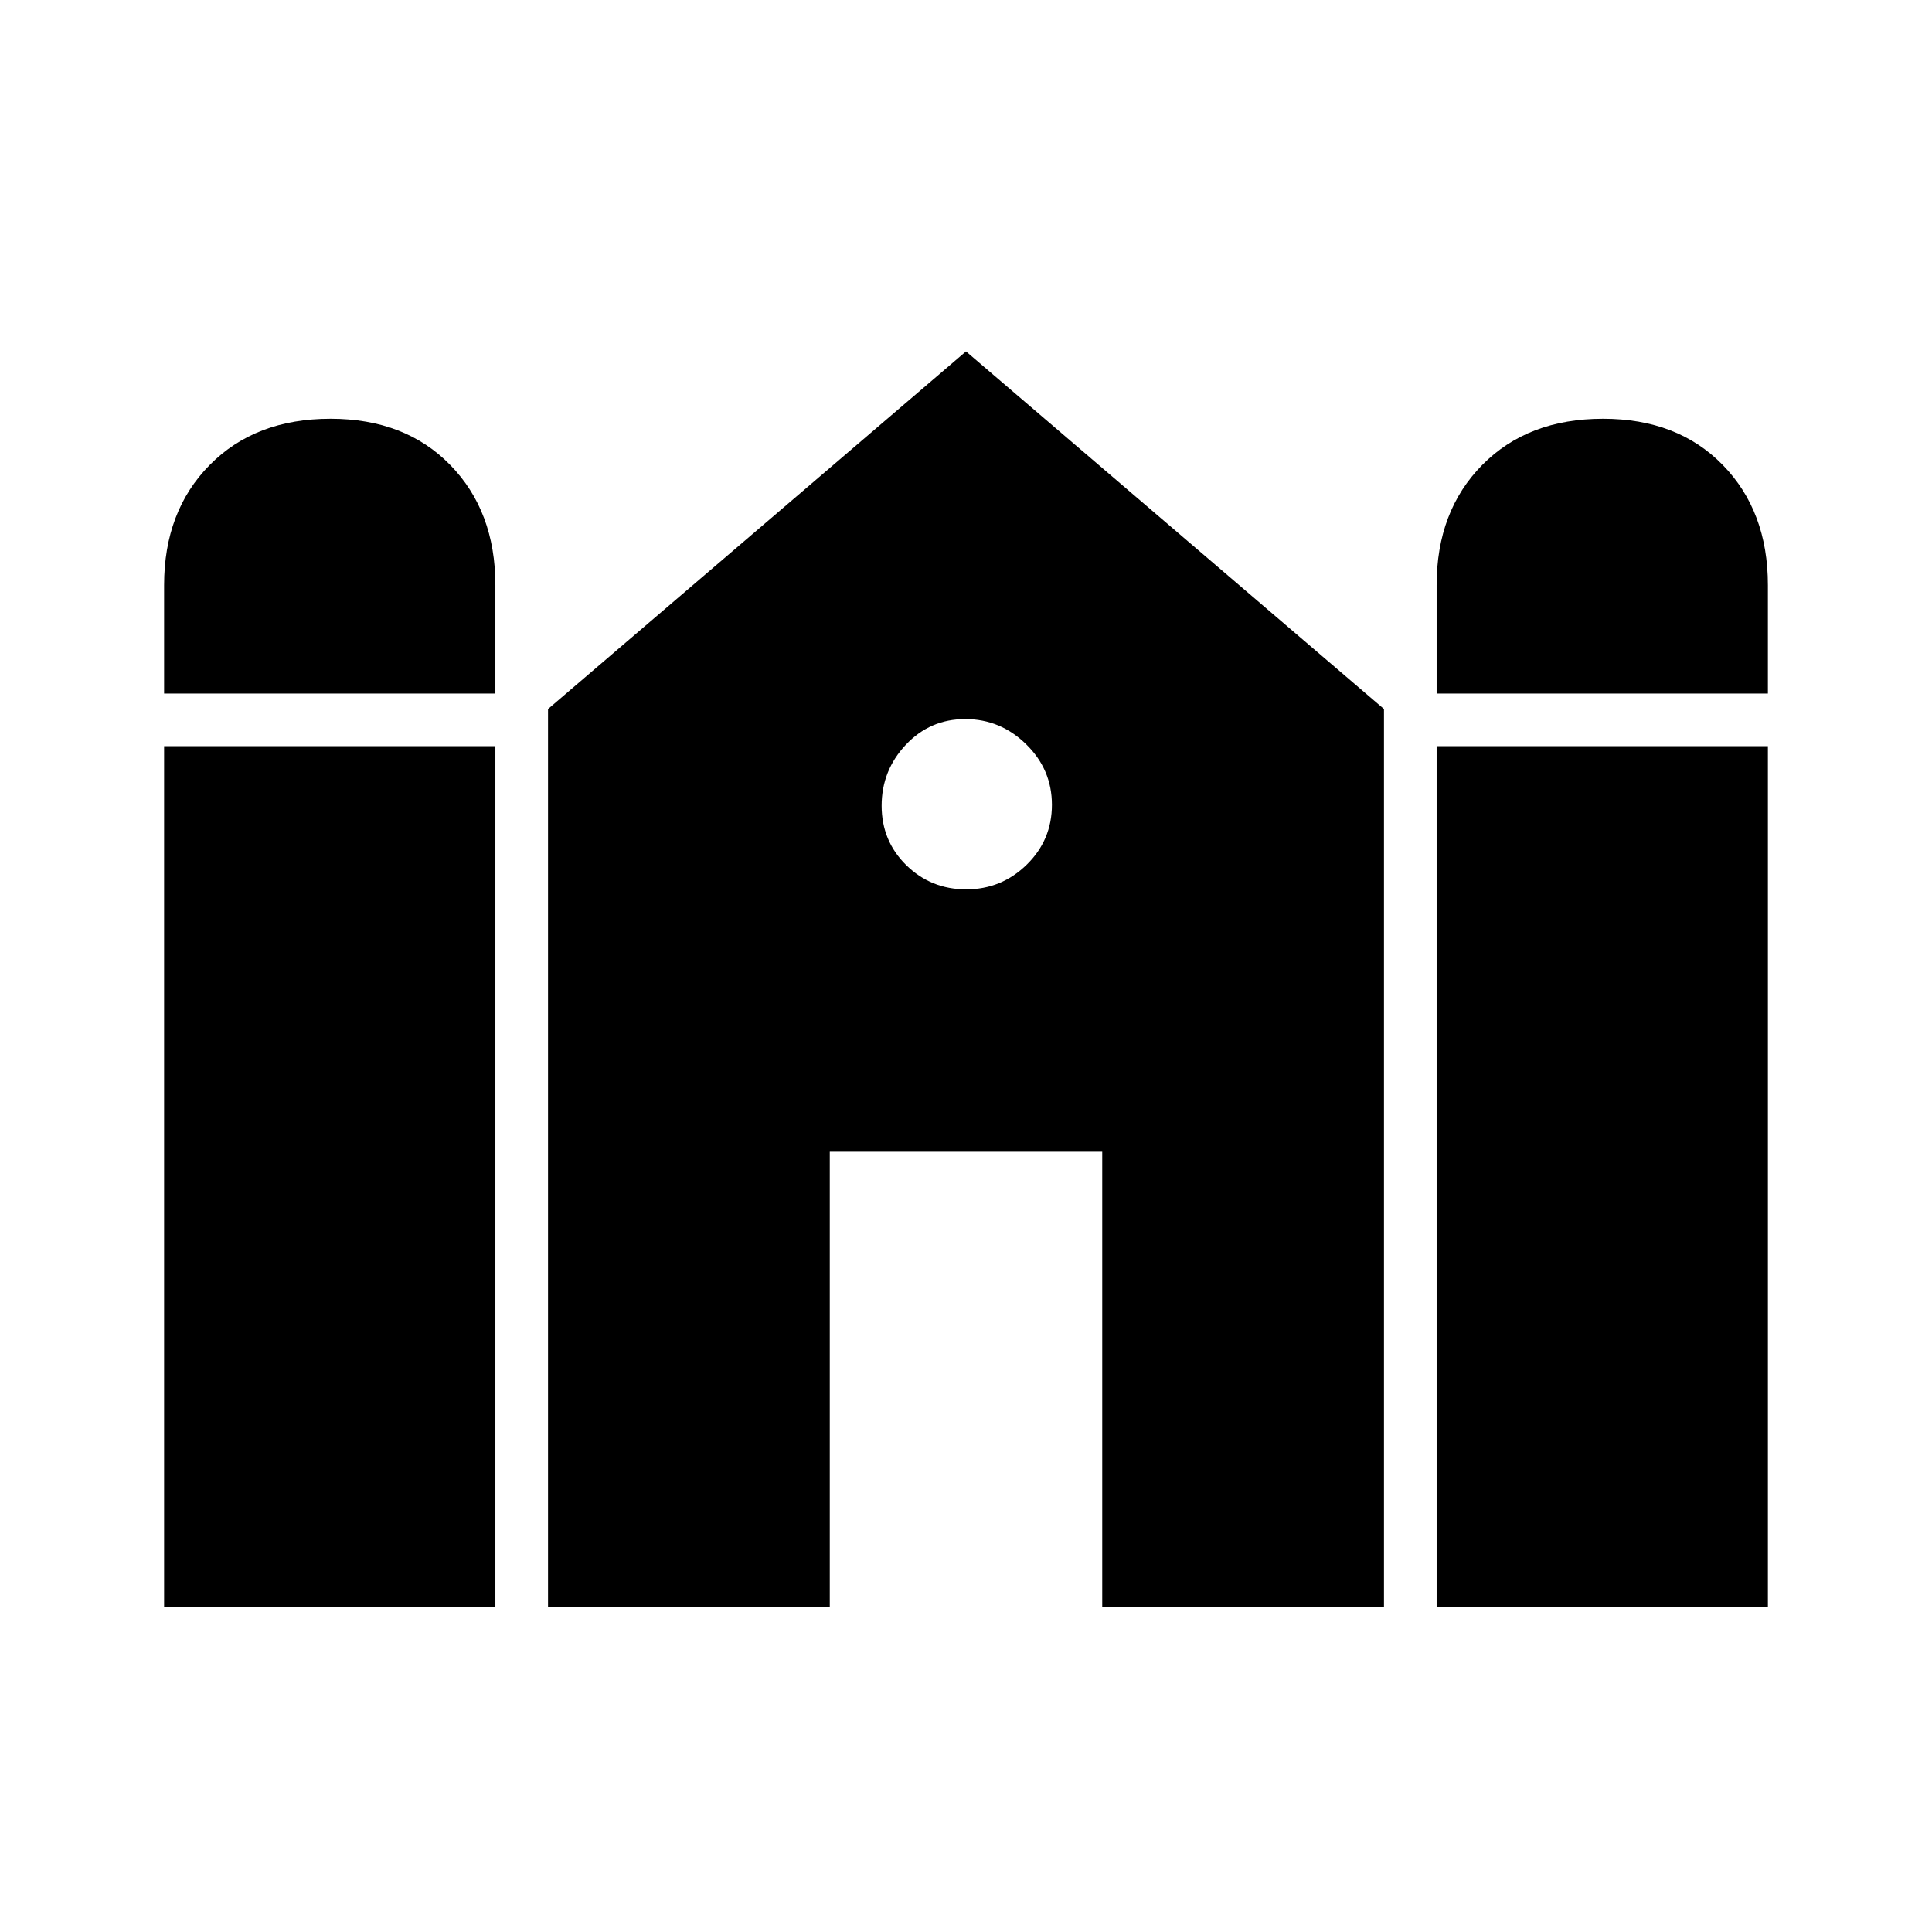 <svg xmlns="http://www.w3.org/2000/svg" width="48" height="48" viewBox="0 -960 960 960"><path d="M713.85-615.38v-53.85q0-36.77 22.66-59.73 22.67-22.96 60.03-22.96 37.04 0 59.48 22.96 22.44 22.96 22.44 59.73v53.85H713.85Zm-632.31 0v-53.85q0-36.77 22.67-59.73 22.66-22.96 60.02-22.96 37.04 0 59.48 22.96 22.44 22.96 22.44 59.73v53.85H81.54Zm0 453.84v-427.69h164.61v427.69H81.54Zm190.77 0v-446.15L480-785.38l207.69 177.69v446.15h-140v-226.15H412.31v226.15h-140Zm441.54 0v-427.69h164.61v427.69H713.85ZM480.1-518.08q17.52 0 30.05-12.25 12.54-12.26 12.54-29.77 0-17.52-12.78-30.05-12.77-12.54-30.29-12.54-17.51 0-29.53 12.78-12.01 12.77-12.01 30.29 0 17.51 12.25 29.53 12.26 12.01 29.77 12.01Z"/></svg>